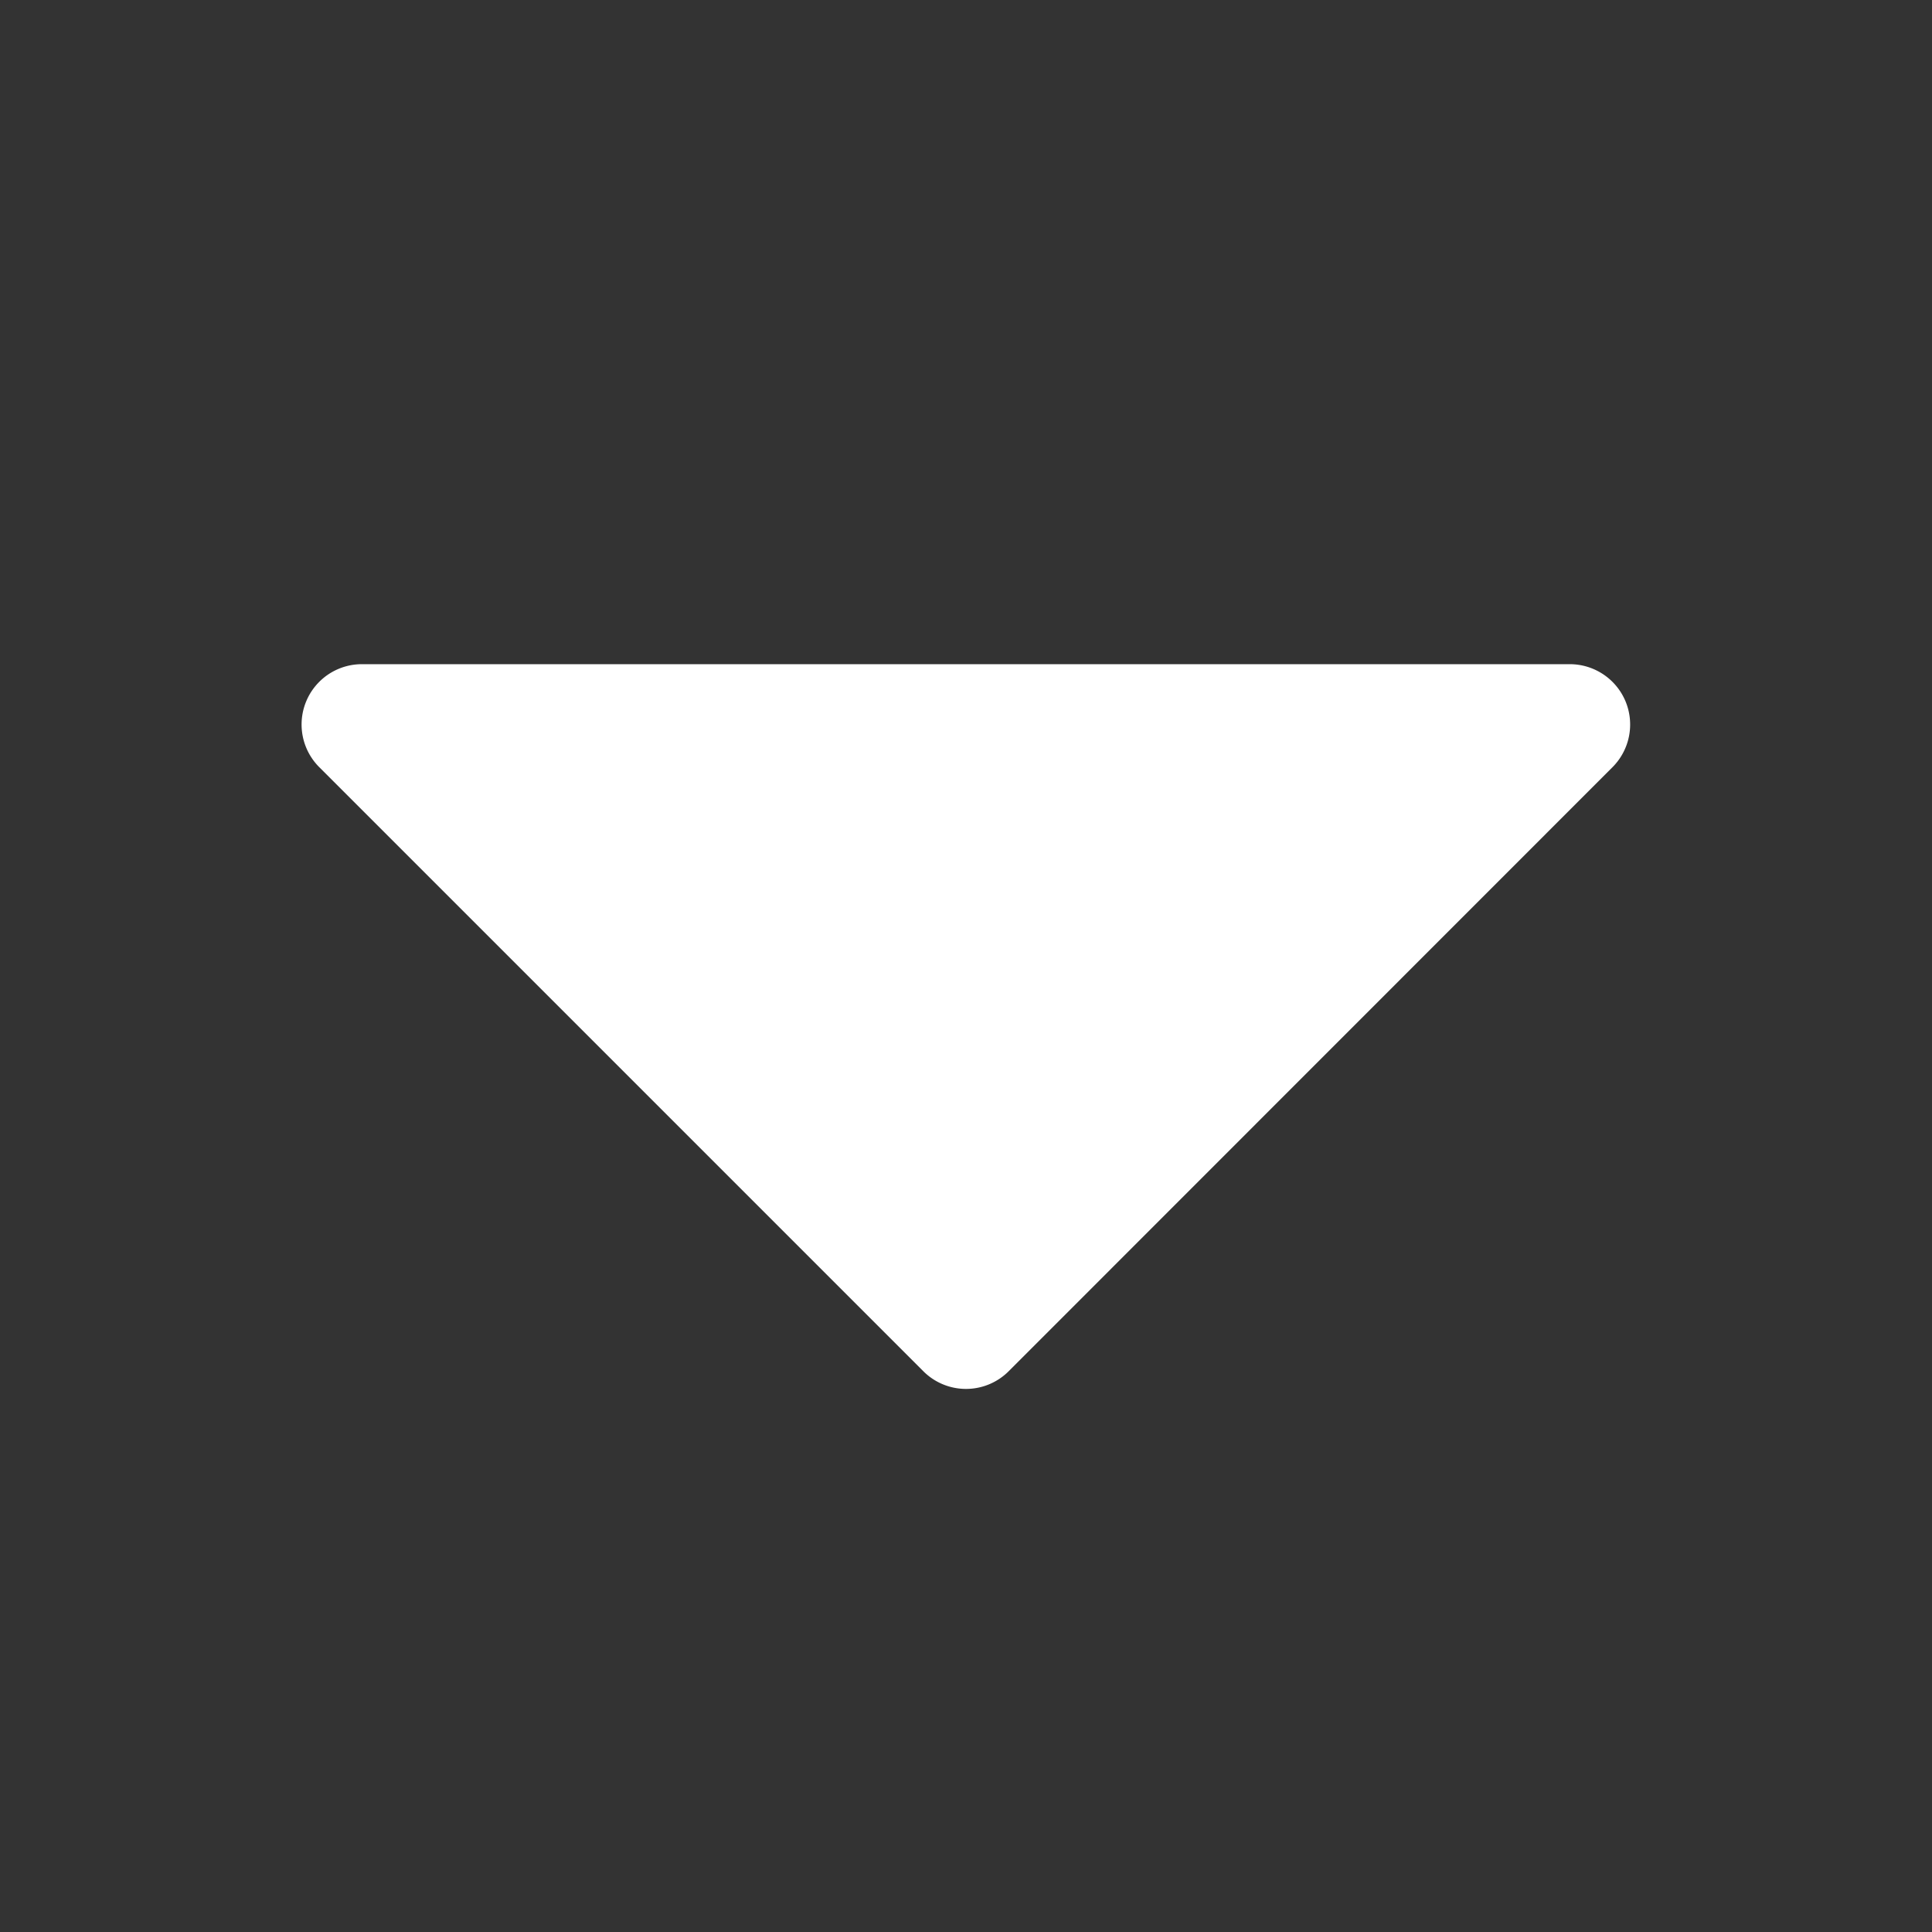 <svg xmlns="http://www.w3.org/2000/svg" width="18" height="18" viewBox="0 0 18 18"><rect x="0" y="0" width="18" height="18" fill="#333333" stroke="none"/><defs><style>.a-caret{fill:none;}.b-caret{fill:#fff;}</style></defs><rect class="a-caret" width="18" height="18"/><path class="b-caret" d="M52.332,88.347a.563.563,0,0,0-.52-.347H40.562a.562.562,0,0,0-.4.96l5.625,5.625a.562.562,0,0,0,.8,0L52.21,88.96A.563.563,0,0,0,52.332,88.347Z" transform="translate(-37.187 -81.812)"/></svg>